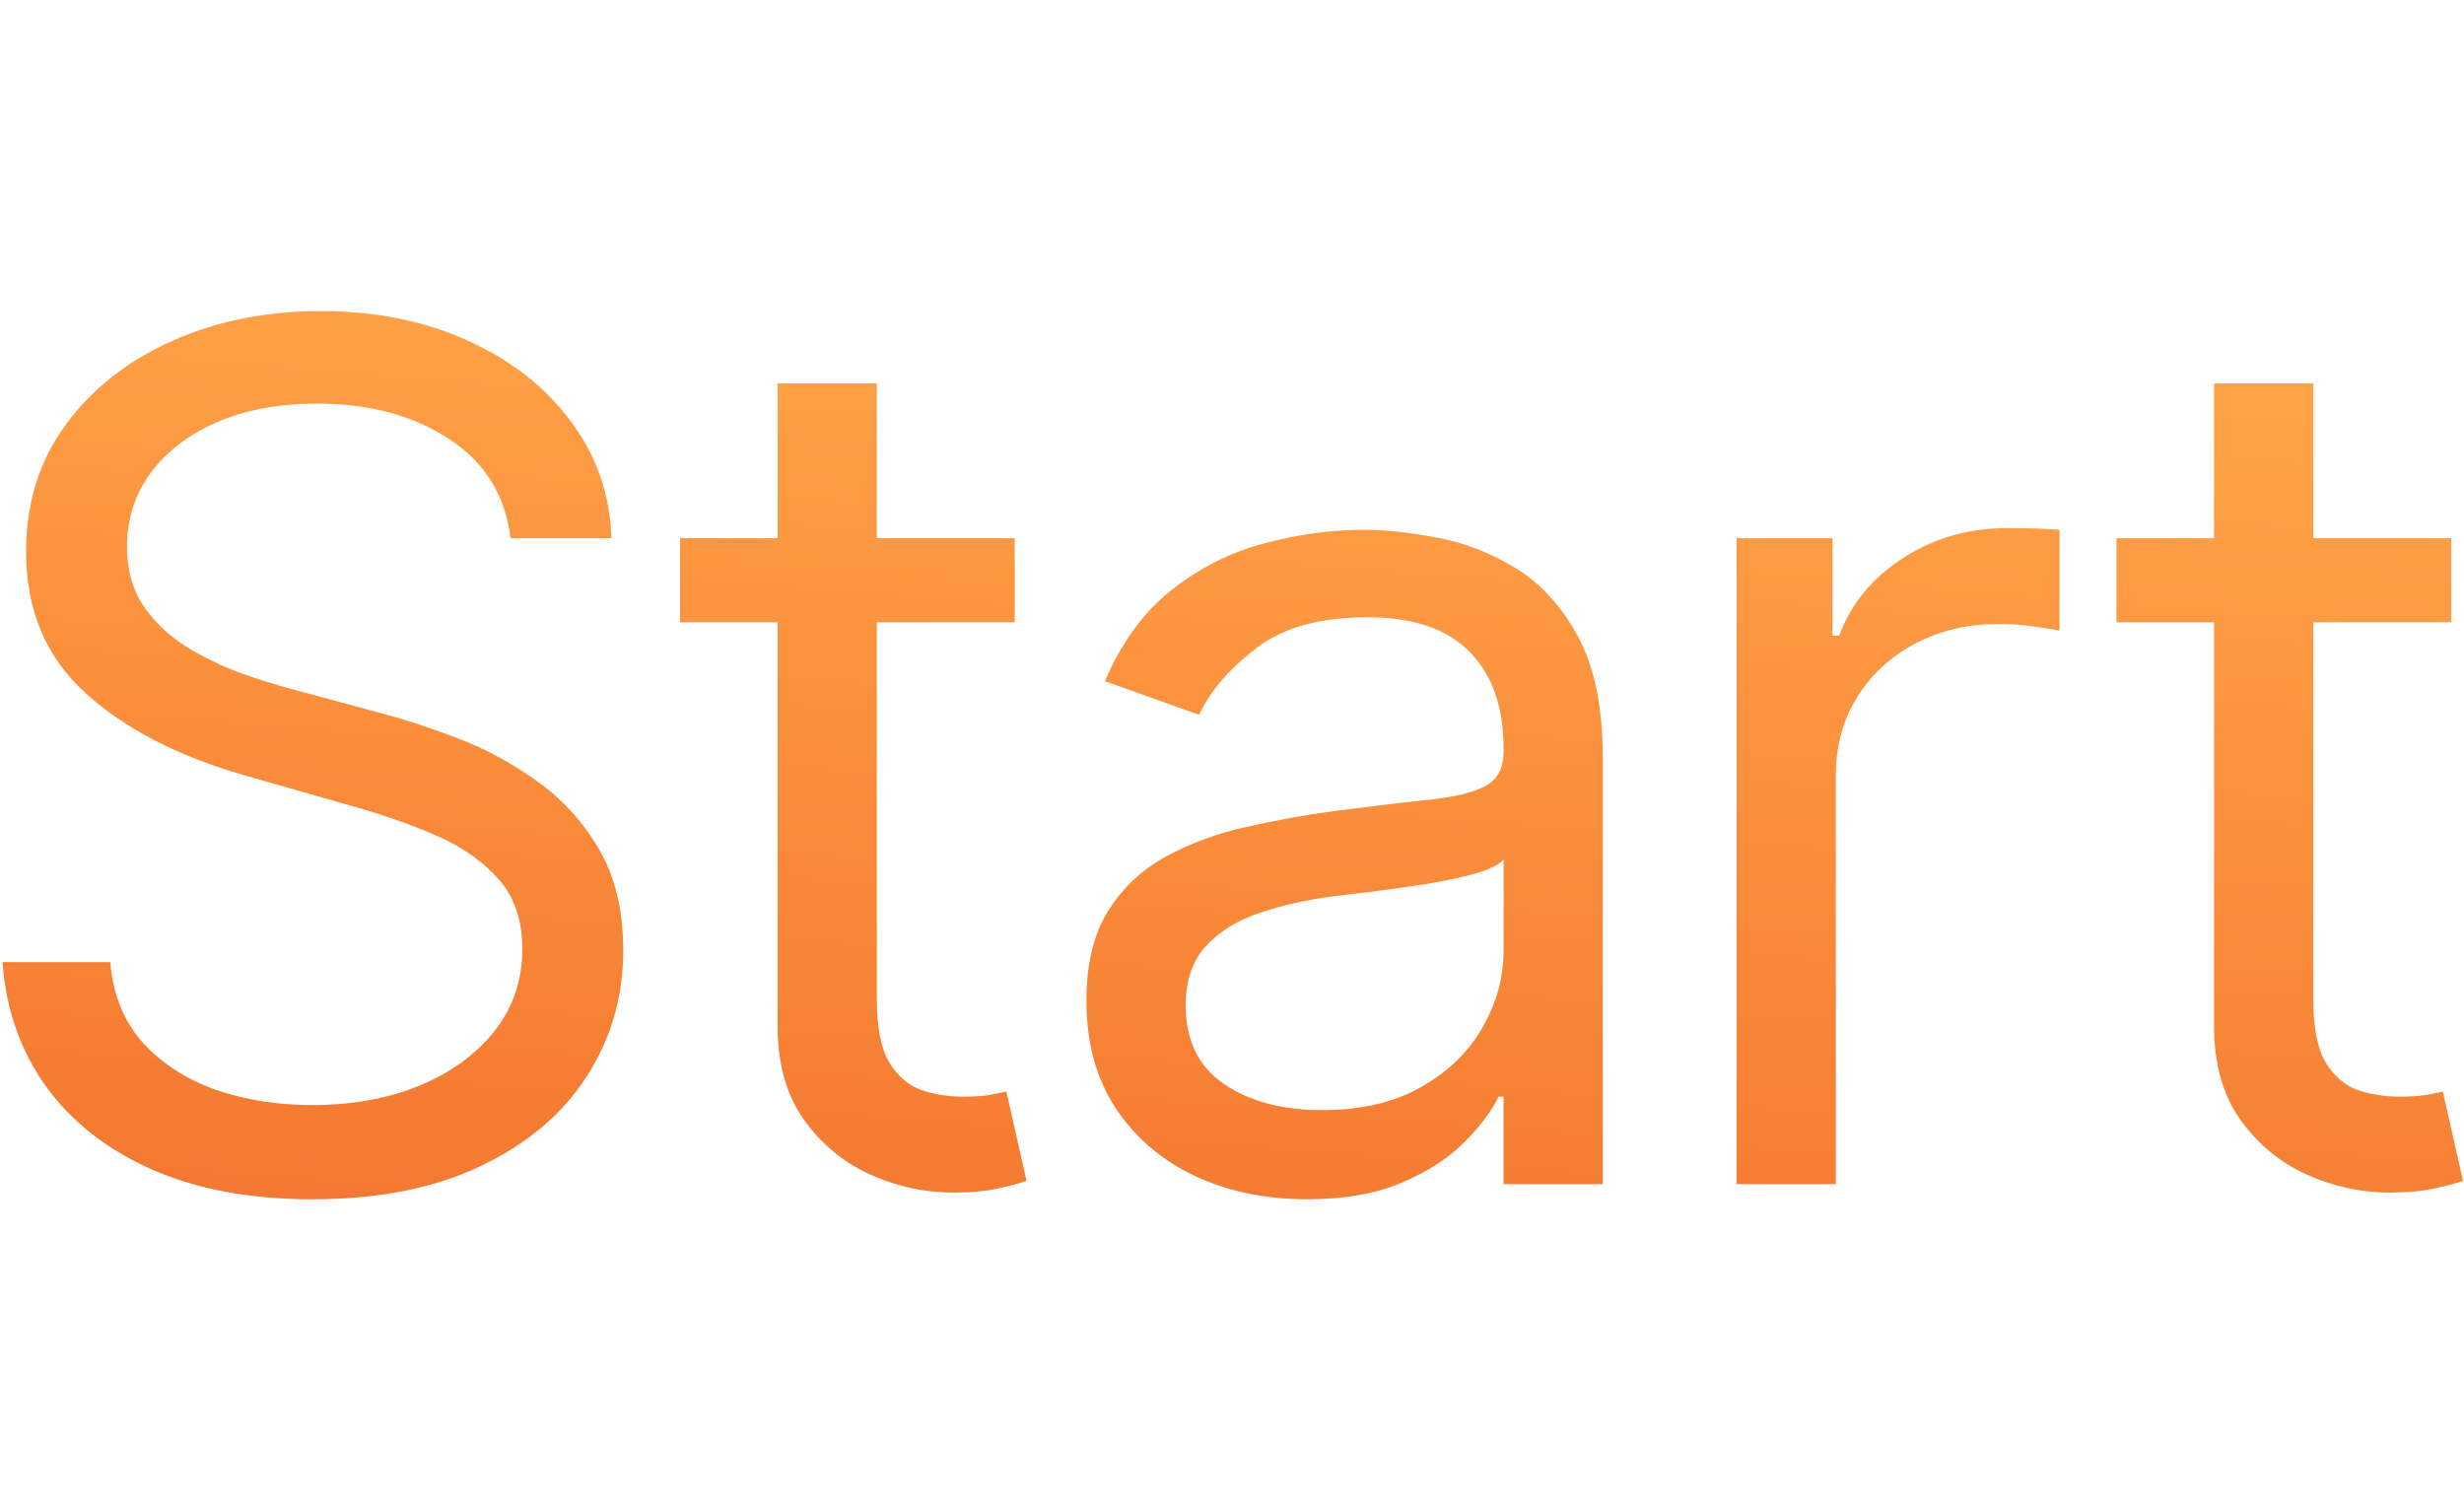   <svg xmlns="http://www.w3.org/2000/svg" width="134" height="82" viewBox="0 0 799 289">
  <path fill="url(#flowfox-gradient)" d="M165.545 74.545C163.909 60.727 157.273 50 145.636 42.364C134 34.727 119.727 30.909 102.818 30.909C90.455 30.909 79.636 32.909 70.364 36.909C61.182 40.909 54 46.409 48.818 53.409C43.727 60.409 41.182 68.364 41.182 77.273C41.182 84.727 42.955 91.136 46.5 96.5C50.136 101.773 54.773 106.182 60.409 109.727C66.046 113.182 71.954 116.045 78.136 118.318C84.318 120.5 90 122.273 95.182 123.636L123.545 131.273C130.818 133.182 138.909 135.818 147.818 139.182C156.818 142.545 165.409 147.136 173.591 152.955C181.864 158.682 188.682 166.045 194.045 175.045C199.409 184.045 202.091 195.091 202.091 208.182C202.091 223.273 198.136 236.909 190.227 249.091C182.409 261.273 170.955 270.955 155.864 278.136C140.864 285.318 122.636 288.909 101.182 288.909C81.182 288.909 63.864 285.682 49.227 279.227C34.682 272.773 23.227 263.773 14.864 252.227C6.591 240.682 1.909 227.273 0.818 212H35.727C36.636 222.545 40.182 231.273 46.364 238.182C52.636 245 60.545 250.091 70.091 253.455C79.727 256.727 90.091 258.364 101.182 258.364C114.091 258.364 125.682 256.273 135.955 252.091C146.227 247.818 154.364 241.909 160.364 234.364C166.364 226.727 169.364 217.818 169.364 207.636C169.364 198.364 166.773 190.818 161.591 185C156.409 179.182 149.591 174.455 141.136 170.818C132.682 167.182 123.545 164 113.727 161.273L79.364 151.455C57.545 145.182 40.273 136.227 27.546 124.591C14.818 112.955 8.455 97.727 8.455 78.909C8.455 63.273 12.682 49.636 21.136 38C29.682 26.273 41.136 17.182 55.5 10.727C69.954 4.182 86.091 0.909 103.909 0.909C121.909 0.909 137.909 4.136 151.909 10.591C165.909 16.954 177 25.682 185.182 36.773C193.455 47.864 197.818 60.455 198.273 74.545H165.545ZM329.06 74.545V101.818H220.515V74.545H329.06ZM252.151 24.364H284.333V224C284.333 233.091 285.651 239.909 288.288 244.455C291.015 248.909 294.47 251.909 298.651 253.455C302.924 254.909 307.424 255.636 312.151 255.636C315.697 255.636 318.606 255.455 320.879 255.091C323.151 254.636 324.97 254.273 326.333 254L332.879 282.909C330.697 283.727 327.651 284.545 323.742 285.364C319.833 286.273 314.879 286.727 308.879 286.727C299.788 286.727 290.879 284.773 282.151 280.864C273.515 276.955 266.333 271 260.606 263C254.97 255 252.151 244.909 252.151 232.727V24.364ZM423.746 288.909C410.473 288.909 398.428 286.409 387.61 281.409C376.791 276.318 368.2 269 361.837 259.455C355.473 249.818 352.291 238.182 352.291 224.545C352.291 212.545 354.655 202.818 359.382 195.364C364.11 187.818 370.428 181.909 378.337 177.636C386.246 173.364 394.973 170.182 404.519 168.091C414.155 165.909 423.837 164.182 433.564 162.909C446.291 161.273 456.61 160.045 464.519 159.227C472.519 158.318 478.337 156.818 481.973 154.727C485.7 152.636 487.564 149 487.564 143.818V142.727C487.564 129.273 483.882 118.818 476.519 111.364C469.246 103.909 458.2 100.182 443.382 100.182C428.019 100.182 415.973 103.545 407.246 110.273C398.519 117 392.382 124.182 388.837 131.818L358.291 120.909C363.746 108.182 371.019 98.273 380.11 91.182C389.291 84 399.291 79 410.11 76.182C421.019 73.273 431.746 71.818 442.291 71.818C449.019 71.818 456.746 72.636 465.473 74.273C474.291 75.818 482.791 79.045 490.973 83.954C499.246 88.864 506.11 96.273 511.564 106.182C517.019 116.091 519.746 129.364 519.746 146V284H487.564V255.636H485.928C483.746 260.182 480.11 265.045 475.019 270.227C469.928 275.409 463.155 279.818 454.7 283.455C446.246 287.091 435.928 288.909 423.746 288.909ZM428.655 260C441.382 260 452.11 257.5 460.837 252.5C469.655 247.5 476.291 241.045 480.746 233.136C485.291 225.227 487.564 216.909 487.564 208.182V178.727C486.2 180.364 483.2 181.864 478.564 183.227C474.019 184.5 468.746 185.636 462.746 186.636C456.837 187.545 451.064 188.364 445.428 189.091C439.882 189.727 435.382 190.273 431.928 190.727C423.564 191.818 415.746 193.591 408.473 196.045C401.291 198.409 395.473 202 391.019 206.818C386.655 211.545 384.473 218 384.473 226.182C384.473 237.364 388.61 245.818 396.882 251.545C405.246 257.182 415.837 260 428.655 260ZM563.125 284V74.545H594.215V106.182H596.397C600.215 95.818 607.125 87.409 617.125 80.954C627.125 74.5 638.397 71.273 650.943 71.273C653.306 71.273 656.261 71.318 659.806 71.409C663.352 71.5 666.034 71.636 667.852 71.818V104.545C666.761 104.273 664.261 103.864 660.352 103.318C656.534 102.682 652.488 102.364 648.215 102.364C638.034 102.364 628.943 104.5 620.943 108.773C613.034 112.955 606.761 118.773 602.125 126.227C597.579 133.591 595.306 142 595.306 151.455V284H563.125ZM794.855 74.545V101.818H686.31V74.545H794.855ZM717.946 24.364H750.128V224C750.128 233.091 751.446 239.909 754.083 244.455C756.81 248.909 760.265 251.909 764.446 253.455C768.719 254.909 773.219 255.636 777.946 255.636C781.492 255.636 784.401 255.455 786.674 255.091C788.946 254.636 790.765 254.273 792.128 254L798.674 282.909C796.492 283.727 793.446 284.545 789.537 285.364C785.628 286.273 780.674 286.727 774.674 286.727C765.583 286.727 756.674 284.773 747.946 280.864C739.31 276.955 732.128 271 726.401 263C720.765 255 717.946 244.909 717.946 232.727V24.364Z"/>
  <defs>
    <linearGradient id="flowfox-gradient" x1="359.438" y1="0.929" x2="299.091" y2="761.001" gradientUnits="userSpaceOnUse">
      <stop stop-color="#FFA348"/>
      <stop offset="0.2" stop-color="#FA8E3B"/>
      <stop offset="0.4" stop-color="#F47831"/>
      <stop offset="0.6" stop-color="#EE602A"/>
      <stop offset="0.8" stop-color="#E74426"/>
      <stop offset="1" stop-color="#E01B24"/>
    </linearGradient>
  </defs>
</svg>